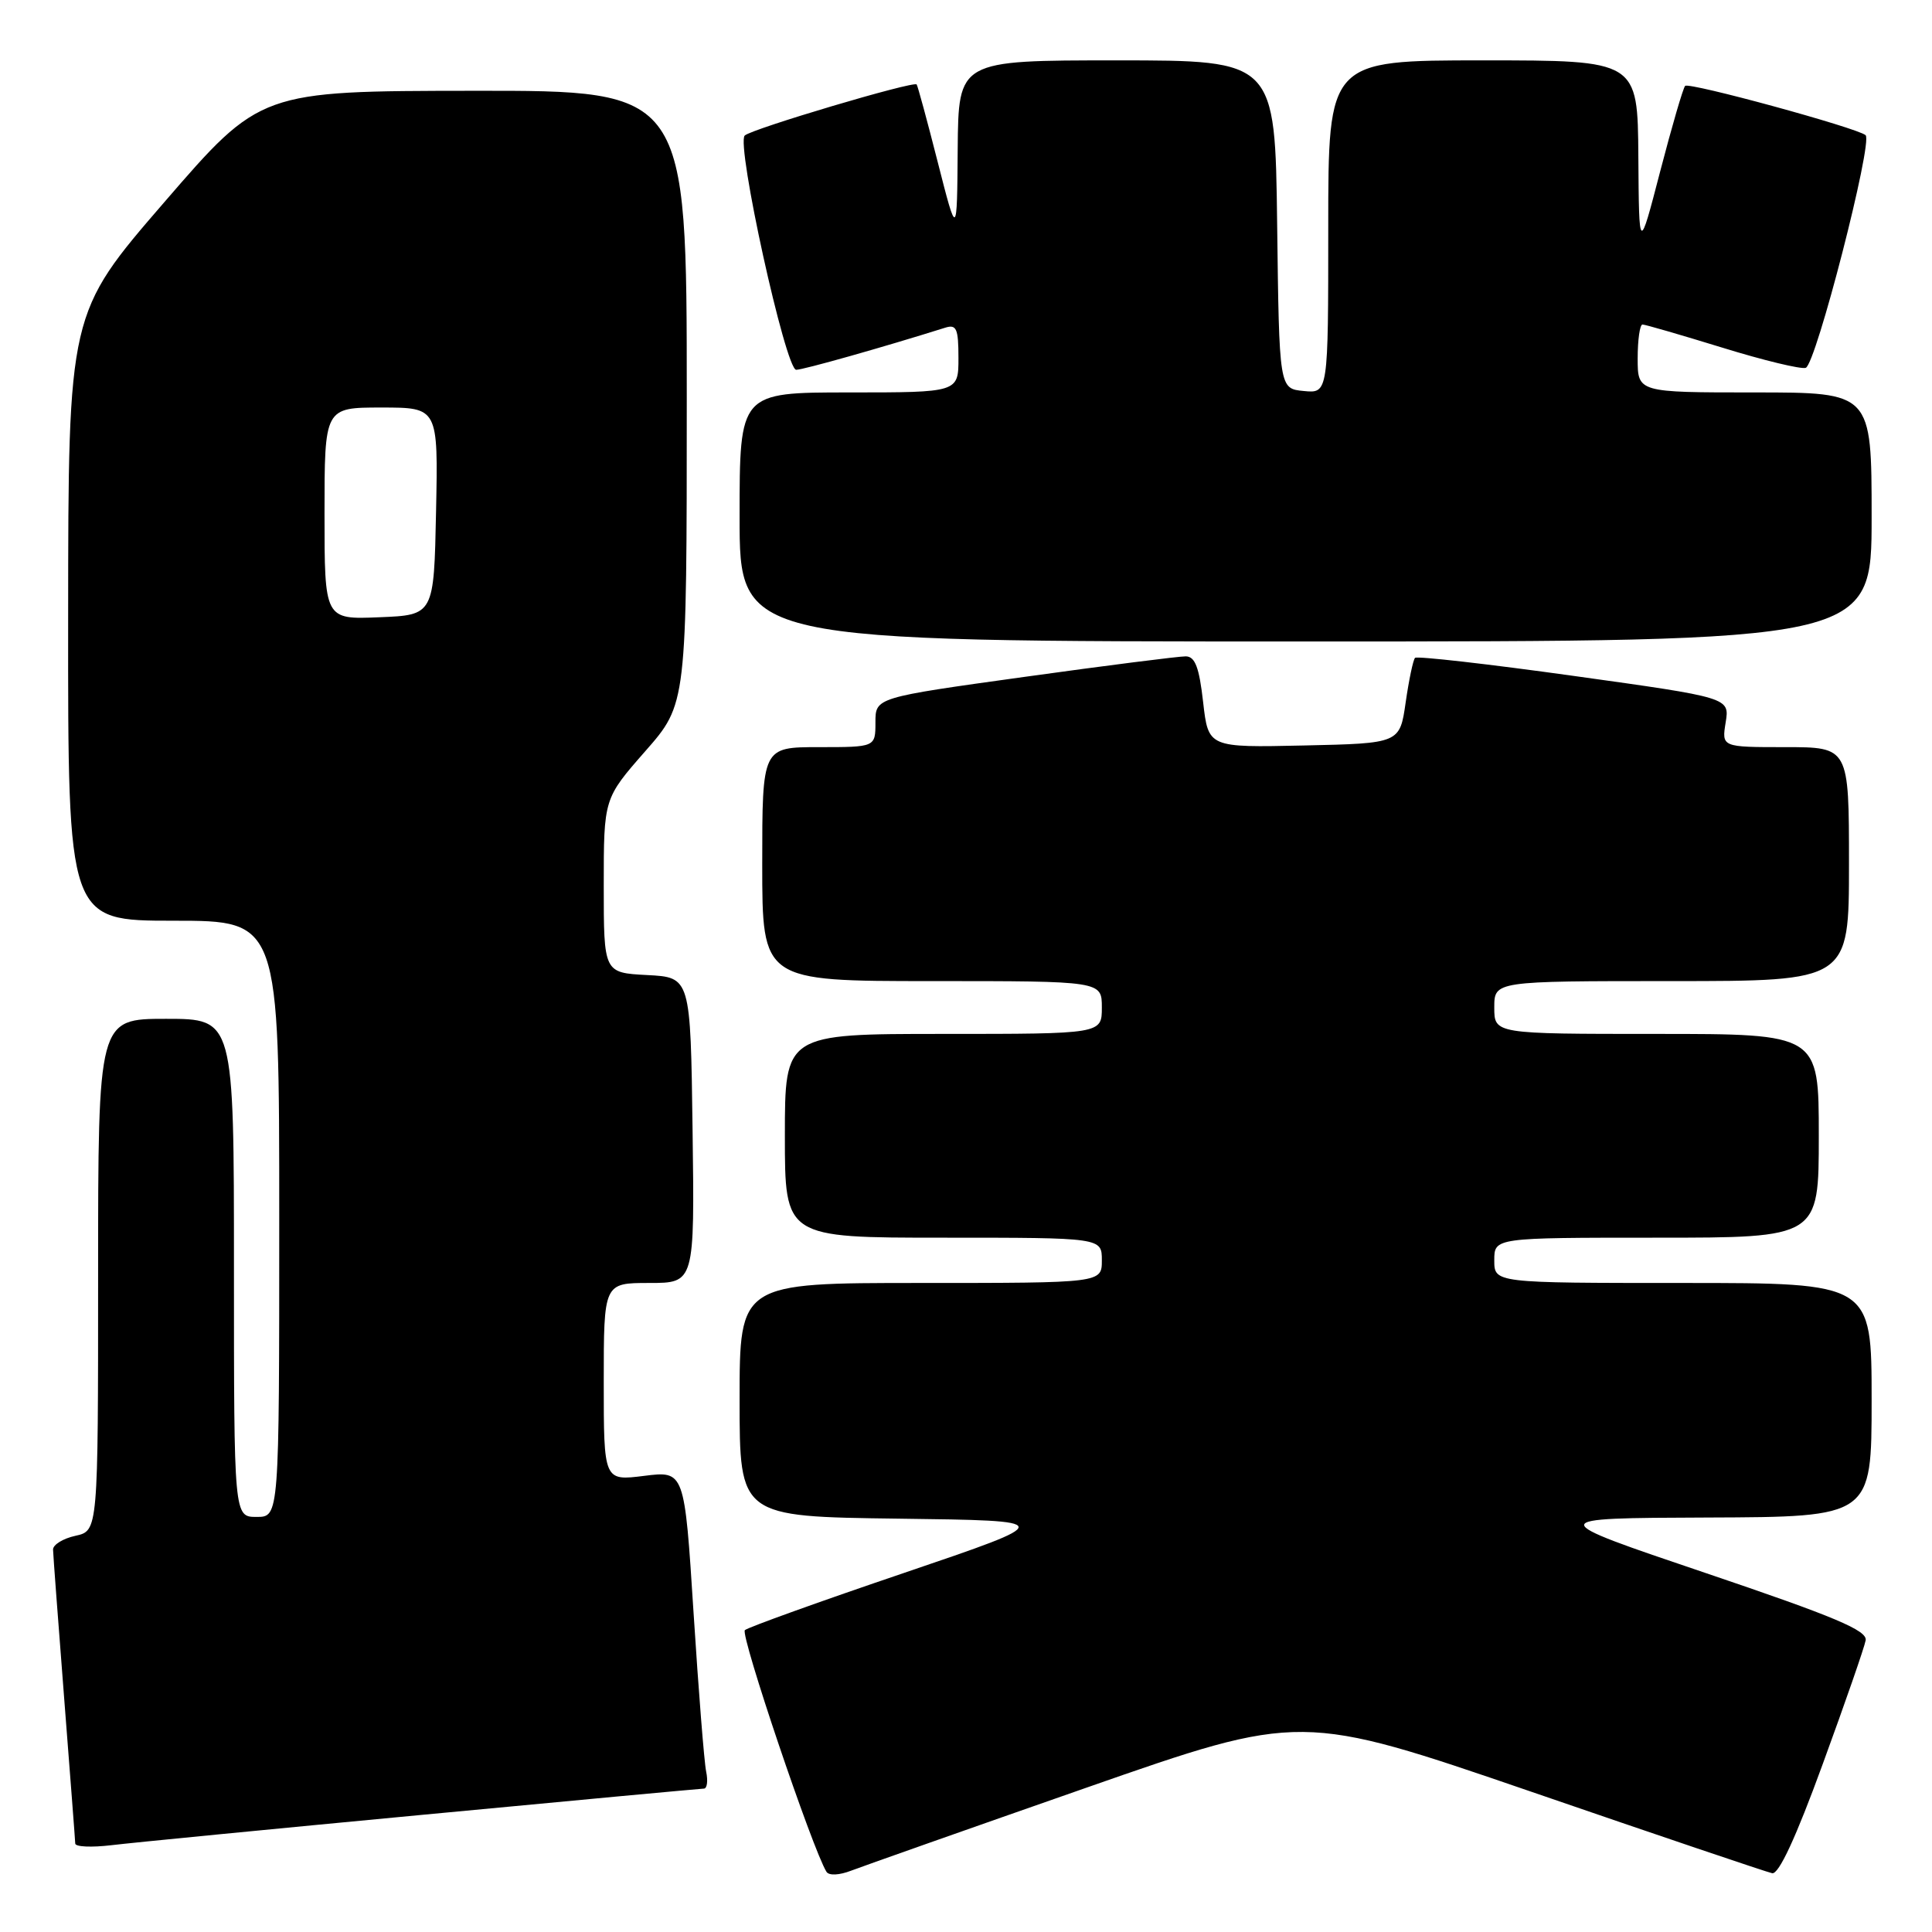 <?xml version="1.0" encoding="UTF-8" standalone="no"?>
<!DOCTYPE svg PUBLIC "-//W3C//DTD SVG 1.1//EN" "http://www.w3.org/Graphics/SVG/1.1/DTD/svg11.dtd" >
<svg xmlns="http://www.w3.org/2000/svg" xmlns:xlink="http://www.w3.org/1999/xlink" version="1.1" viewBox="0 0 256 256">
 <g >
 <path fill="currentColor"
d=" M 143.95 236.88 C 172.39 226.94 172.39 226.94 202.95 237.43 C 219.75 243.21 234.09 248.06 234.82 248.21 C 235.69 248.40 237.97 243.49 241.52 233.75 C 244.49 225.63 247.05 218.26 247.21 217.35 C 247.44 216.04 243.14 214.23 226.00 208.43 C 204.50 201.16 204.50 201.16 226.25 201.08 C 248.00 201.00 248.00 201.00 248.00 185.50 C 248.00 170.00 248.00 170.00 223.00 170.00 C 198.00 170.00 198.00 170.00 198.00 167.00 C 198.00 164.00 198.00 164.00 219.50 164.00 C 241.00 164.00 241.00 164.00 241.00 150.50 C 241.00 137.00 241.00 137.00 219.50 137.00 C 198.00 137.00 198.00 137.00 198.00 133.50 C 198.00 130.00 198.00 130.00 221.50 130.00 C 245.00 130.00 245.00 130.00 245.00 114.50 C 245.00 99.00 245.00 99.00 236.56 99.00 C 228.13 99.00 228.13 99.00 228.66 95.72 C 229.19 92.44 229.19 92.44 208.58 89.57 C 197.24 87.99 187.76 86.91 187.50 87.17 C 187.25 87.42 186.69 90.08 186.26 93.06 C 185.48 98.50 185.48 98.50 172.79 98.78 C 160.11 99.06 160.11 99.06 159.42 93.03 C 158.90 88.43 158.36 86.99 157.12 86.97 C 156.23 86.96 146.61 88.18 135.75 89.69 C 116.00 92.43 116.00 92.43 116.00 95.71 C 116.00 99.00 116.00 99.00 108.50 99.00 C 101.00 99.00 101.00 99.00 101.00 114.50 C 101.00 130.00 101.00 130.00 123.50 130.00 C 146.00 130.00 146.00 130.00 146.00 133.50 C 146.00 137.00 146.00 137.00 125.00 137.00 C 104.00 137.00 104.00 137.00 104.00 150.50 C 104.00 164.00 104.00 164.00 125.00 164.00 C 146.00 164.00 146.00 164.00 146.00 167.00 C 146.00 170.00 146.00 170.00 122.00 170.00 C 98.00 170.00 98.00 170.00 98.00 185.48 C 98.00 200.96 98.00 200.96 119.07 201.23 C 140.14 201.50 140.14 201.50 119.82 208.41 C 108.64 212.20 99.14 215.62 98.70 216.00 C 98.05 216.57 107.65 245.01 109.51 248.02 C 109.84 248.55 111.21 248.48 112.79 247.87 C 114.28 247.30 128.30 242.35 143.95 236.88 Z  M 56.00 240.47 C 76.08 238.56 92.85 237.01 93.27 237.00 C 93.69 237.00 93.83 235.99 93.57 234.75 C 93.31 233.51 92.56 224.04 91.90 213.70 C 90.70 194.89 90.70 194.89 85.35 195.56 C 80.00 196.23 80.00 196.23 80.00 183.12 C 80.00 170.00 80.00 170.00 86.02 170.00 C 92.04 170.00 92.04 170.00 91.77 149.75 C 91.50 129.50 91.50 129.50 85.75 129.20 C 80.00 128.90 80.00 128.90 80.00 117.35 C 80.00 105.81 80.00 105.81 85.50 99.54 C 91.00 93.28 91.00 93.28 91.00 52.64 C 91.00 12.00 91.00 12.00 62.75 12.03 C 34.50 12.06 34.50 12.06 21.78 26.78 C 9.05 41.50 9.05 41.50 9.03 81.75 C 9.00 122.00 9.00 122.00 23.00 122.00 C 37.00 122.00 37.00 122.00 37.00 161.50 C 37.00 201.00 37.00 201.00 34.00 201.00 C 31.00 201.00 31.00 201.00 31.00 168.00 C 31.00 135.00 31.00 135.00 22.00 135.00 C 13.00 135.00 13.00 135.00 13.00 168.92 C 13.00 202.84 13.00 202.84 10.00 203.50 C 8.35 203.86 7.01 204.69 7.03 205.33 C 7.04 205.97 7.71 214.82 8.50 225.00 C 9.29 235.18 9.96 243.85 9.97 244.28 C 9.99 244.72 12.14 244.81 14.75 244.50 C 17.36 244.18 35.92 242.37 56.00 240.47 Z  M 248.00 68.50 C 248.00 52.00 248.00 52.00 232.50 52.00 C 217.00 52.00 217.00 52.00 217.00 47.50 C 217.00 45.02 217.29 43.00 217.64 43.00 C 217.99 43.00 222.74 44.38 228.20 46.06 C 233.66 47.75 238.64 48.95 239.27 48.74 C 240.62 48.29 248.21 18.77 247.20 17.91 C 246.04 16.93 223.81 10.86 223.29 11.38 C 223.02 11.65 221.54 16.73 219.99 22.68 C 217.18 33.50 217.18 33.50 217.09 20.75 C 217.00 8.00 217.00 8.00 196.50 8.00 C 176.00 8.00 176.00 8.00 176.00 30.06 C 176.00 52.13 176.00 52.13 172.75 51.81 C 169.50 51.50 169.50 51.50 169.23 29.75 C 168.96 8.00 168.96 8.00 147.98 8.00 C 127.00 8.00 127.00 8.00 126.90 19.75 C 126.81 31.50 126.81 31.50 124.26 21.50 C 122.86 16.00 121.60 11.36 121.46 11.19 C 121.07 10.70 99.59 17.08 98.68 17.96 C 97.51 19.08 104.09 49.00 105.50 49.00 C 106.43 49.00 116.92 46.04 125.25 43.42 C 126.74 42.95 127.00 43.54 127.00 47.43 C 127.00 52.00 127.00 52.00 112.50 52.00 C 98.00 52.00 98.00 52.00 98.00 68.50 C 98.00 85.00 98.00 85.00 173.00 85.00 C 248.00 85.00 248.00 85.00 248.00 68.50 Z  M 43.00 68.04 C 43.00 54.00 43.00 54.00 50.53 54.00 C 58.06 54.00 58.06 54.00 57.78 67.75 C 57.50 81.50 57.50 81.50 50.25 81.79 C 43.00 82.09 43.00 82.09 43.00 68.04 Z "/>
</g>
</svg>